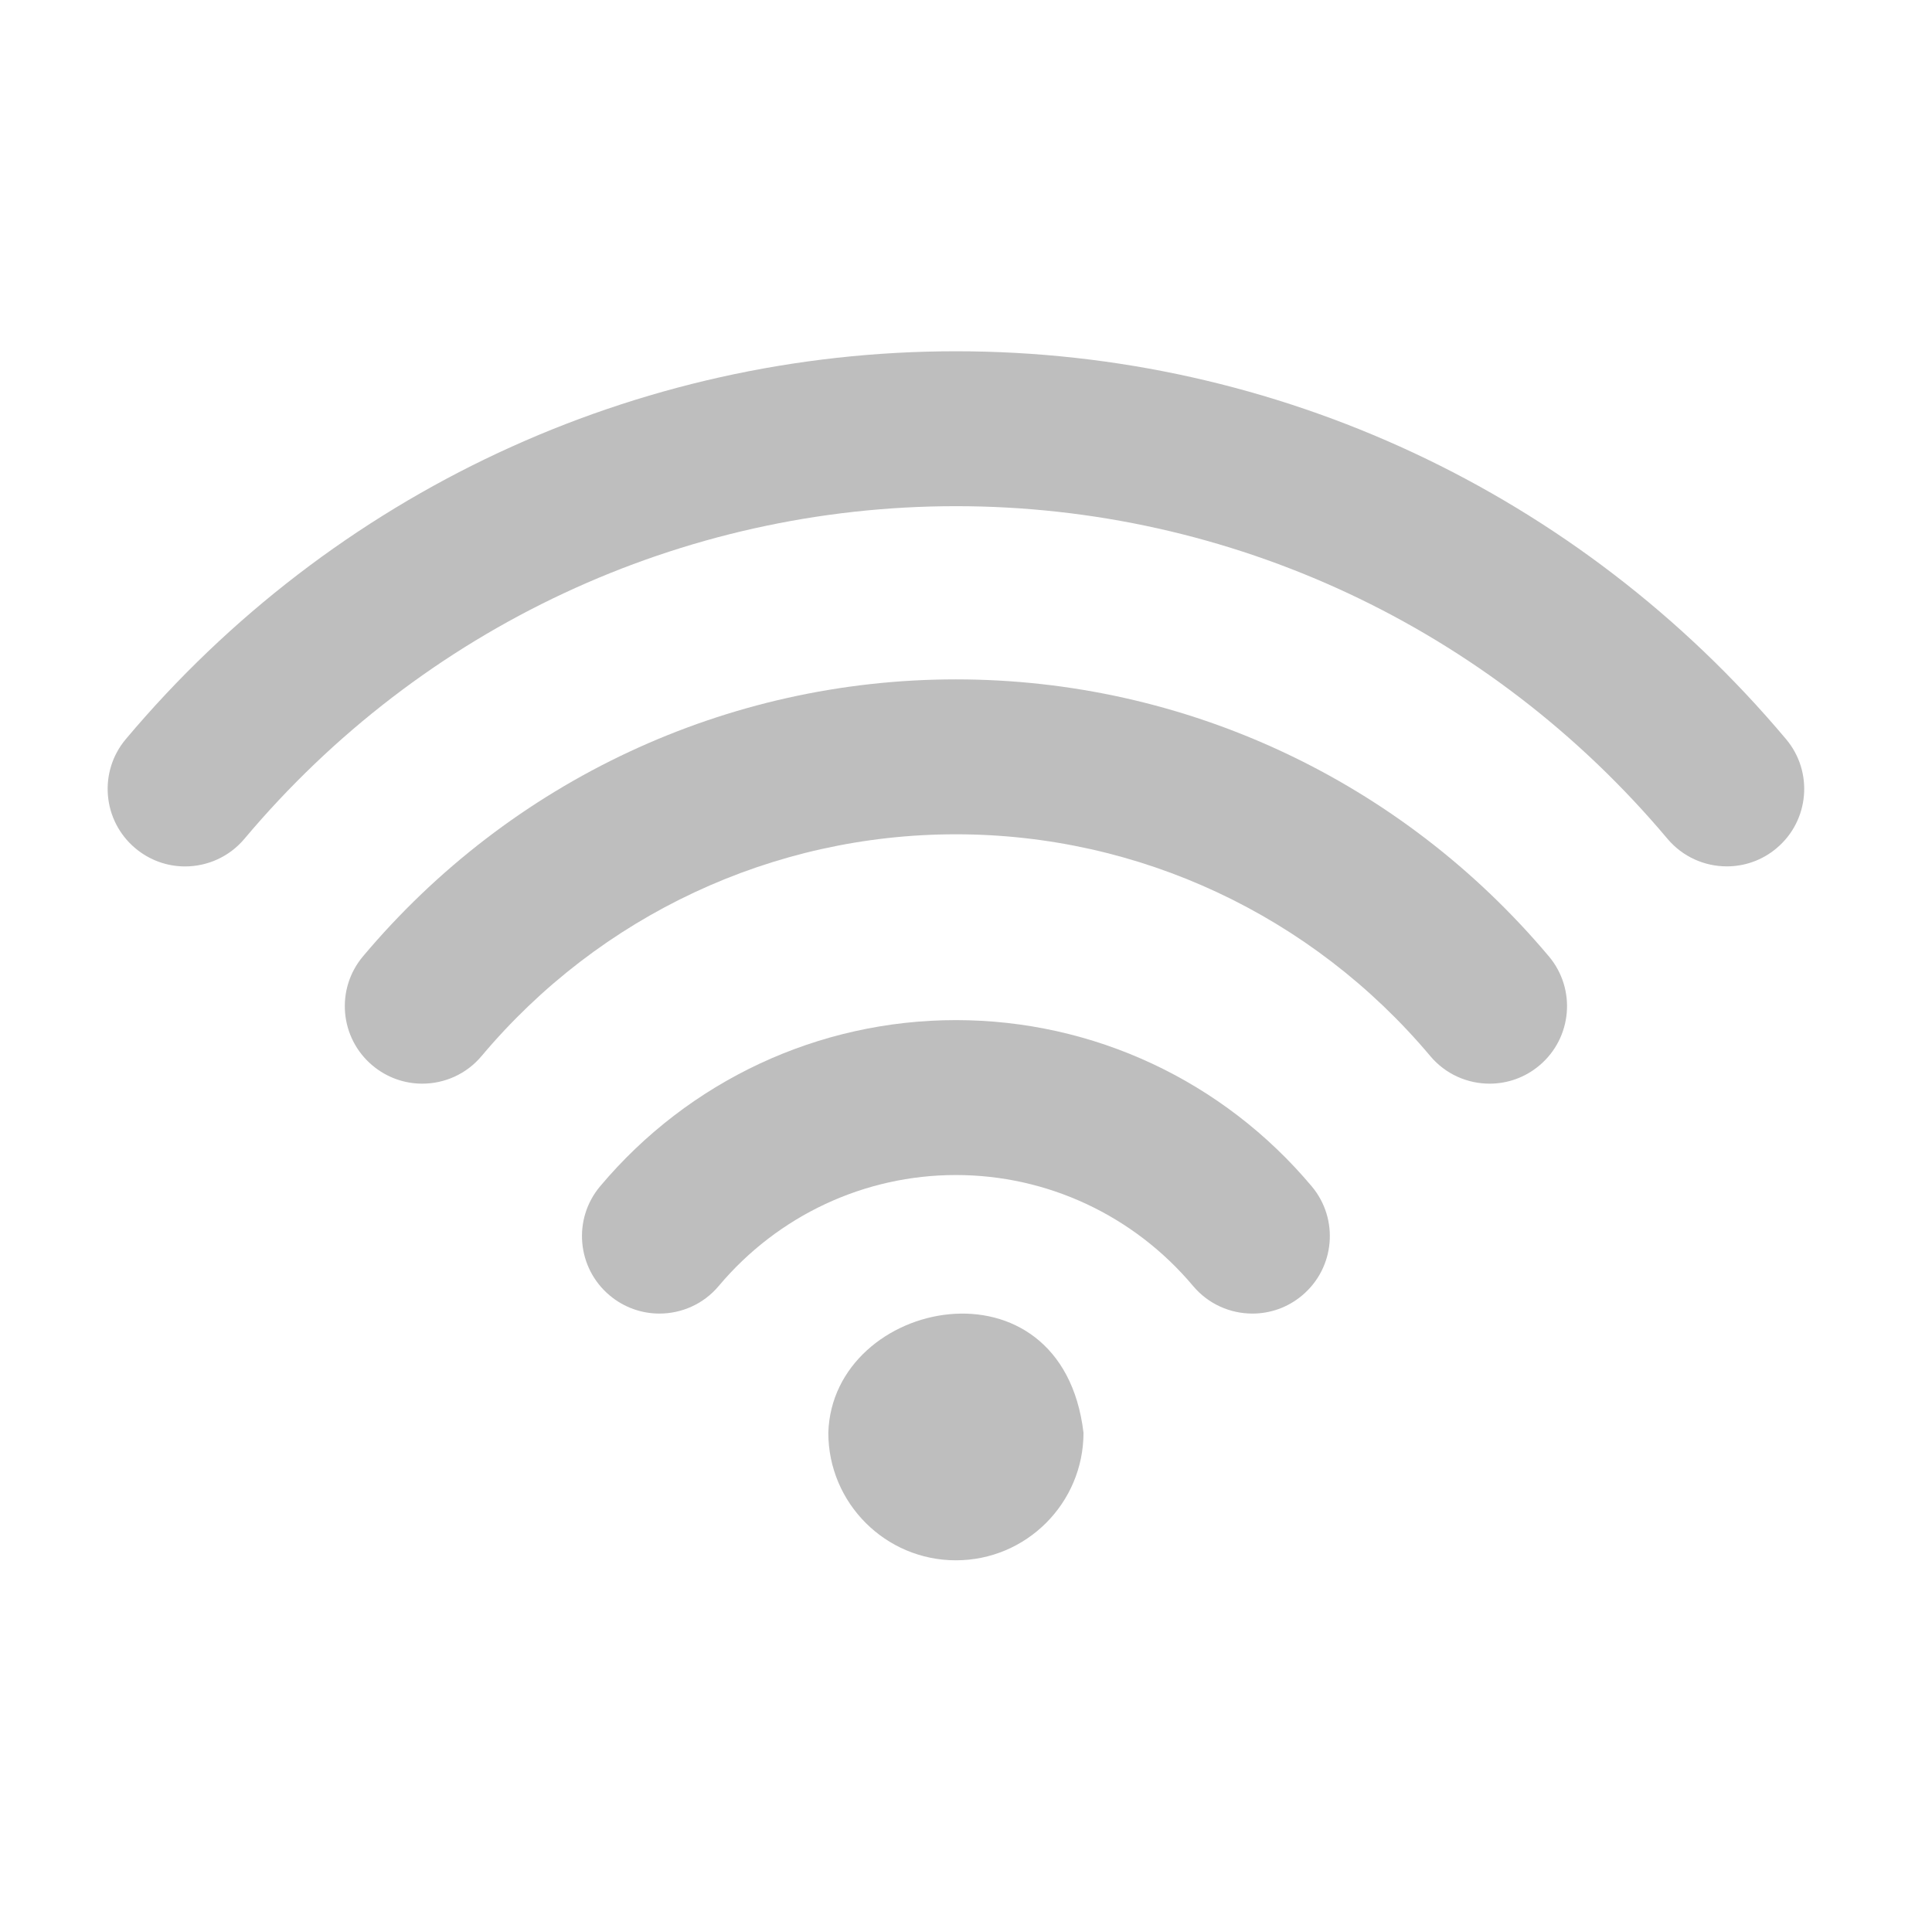 <svg version="1.1" viewBox="0 0 16.029 16" xmlns="http://www.w3.org/2000/svg">
 <g transform="matrix(.023 0 0 .023 18.435 -3.821)" fill="#bebebe">
  <path d="m-456.7 534.13c-49.553 0-96.331 21.852-128.34 59.948-9.93 11.811-8.402 29.434 3.428 39.363 5.234 4.396 11.605 6.557 17.958 6.557 7.973 0 15.891-3.39 21.405-9.966 21.368-25.429 52.552-40.016 85.544-40.016s64.177 14.587 85.544 40.016c5.533 6.595 13.45 9.966 21.405 9.966 6.353 0 12.724-2.142 17.958-6.557 11.83-9.93 13.357-27.553 3.428-39.363-32.005-38.096-78.783-59.948-128.34-59.948z"/>
  <path d="m-456.71 411.21c-82.545 0-160.49 36.419-213.88 99.926-9.929 11.811-8.402 29.434 3.428 39.363 5.234 4.396 11.605 6.558 17.958 6.558 7.973 0 15.891-3.391 21.405-9.967 42.716-50.838 105.09-79.993 171.09-79.993s128.37 29.155 171.11 79.993c5.533 6.595 13.45 9.967 21.404 9.967 6.353 0 12.724-2.143 17.959-6.558 11.829-9.929 13.356-27.57 3.428-39.363-53.41-63.506-131.35-99.926-213.9-99.926z"/>
  <path d="m-157.26 432.77c-74.739-88.935-183.89-139.92-299.44-139.92s-224.69 50.988-299.44 139.92c-9.93 11.811-8.402 29.434 3.428 39.363 5.234 4.396 11.587 6.558 17.939 6.558 7.973 0 15.891-3.391 21.423-9.967 64.084-76.248 157.64-119.99 256.65-119.99s192.57 43.741 256.65 119.97c5.533 6.576 13.45 9.967 21.424 9.967 6.353 0 12.724-2.143 17.958-6.558 11.811-9.912 13.34-27.553 3.41-39.345z"/>
  <path d="m-502.73 682.98c0 25.406 20.62 46.025 46.025 46.025s46.025-20.619 46.025-46.025c-7.776-65.326-90.569-48.667-92.049 0z"/>
 </g>
</svg>
